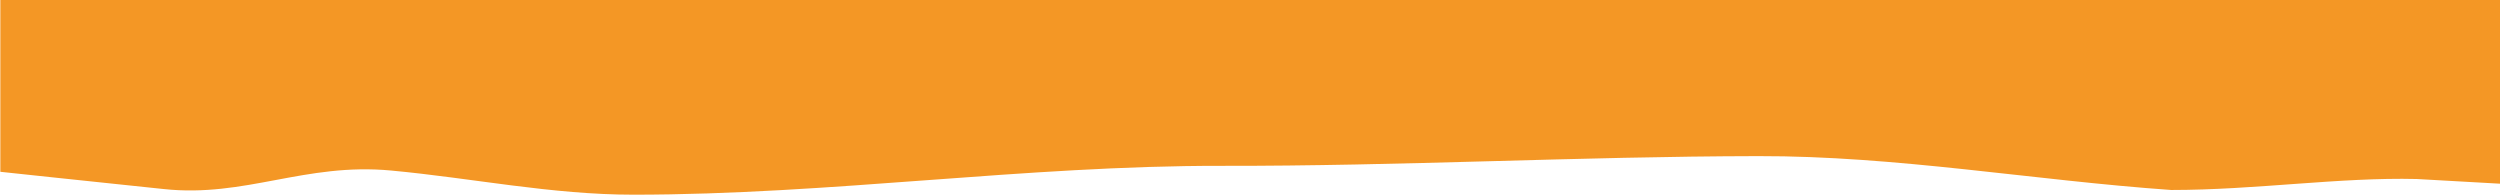 <?xml version="1.0" encoding="UTF-8" standalone="no"?>
<svg
   xmlns:dc="http://purl.org/dc/elements/1.1/"
   xmlns:cc="http://creativecommons.org/ns#"
   xmlns:rdf="http://www.w3.org/1999/02/22-rdf-syntax-ns#"
   xmlns:svg="http://www.w3.org/2000/svg"
   xmlns="http://www.w3.org/2000/svg"
   xmlns:sodipodi="http://sodipodi.sourceforge.net/DTD/sodipodi-0.dtd"
   xmlns:inkscape="http://www.inkscape.org/namespaces/inkscape"
   version="1.1"
   id="Camada_1"
   x="0px"
   y="0px"
   viewBox="0 0 1280 100"
   xml:space="preserve"
   sodipodi:docname="fondo-naranja_1280x50.svg"
   inkscape:version="1.0 (4035a4fb49, 2020-05-01)"
   width="1280"
   height="100"><defs
   id="defs8" /><sodipodi:namedview
   inkscape:document-rotation="0"
   pagecolor="#ffffff"
   bordercolor="#666666"
   borderopacity="1"
   objecttolerance="10"
   gridtolerance="10"
   guidetolerance="10"
   inkscape:pageopacity="0"
   inkscape:pageshadow="2"
   inkscape:window-width="1897"
   inkscape:window-height="767"
   id="namedview6"
   showgrid="false"
   inkscape:zoom="2.4448944"
   inkscape:cx="1126.8907"
   inkscape:cy="-8.8223639"
   inkscape:window-x="0"
   inkscape:window-y="0"
   inkscape:window-maximized="0"
   inkscape:current-layer="Camada_1" />
<style
   type="text/css"
   id="style2">
	.st0{fill:#F49725;}
</style>
<path
   id="Caminho_214"
   class="st0"
   d="m 83.798,96.79 c 41.766,4.495 72.358,-13.646 116.505,-9.472 41.4,3.853 82.067,12.362 124.016,12.362 100.568,0 200.587,-14.931 301.155,-14.77 91.409,0.161 182.909,-4.816 274.685,-4.977 70.892,-0.161 140.777,12.362 211.486,17.339 43.415,0 86.005,-6.582 125.756,-5.619 33.34,1.927 42.773,2.408 42.773,2.408 V -700.32 H 0.175 V 87.96 c 0,0 42.041,4.495 83.624,8.83 z"
   style="stroke-width:1.213" />
</svg>
